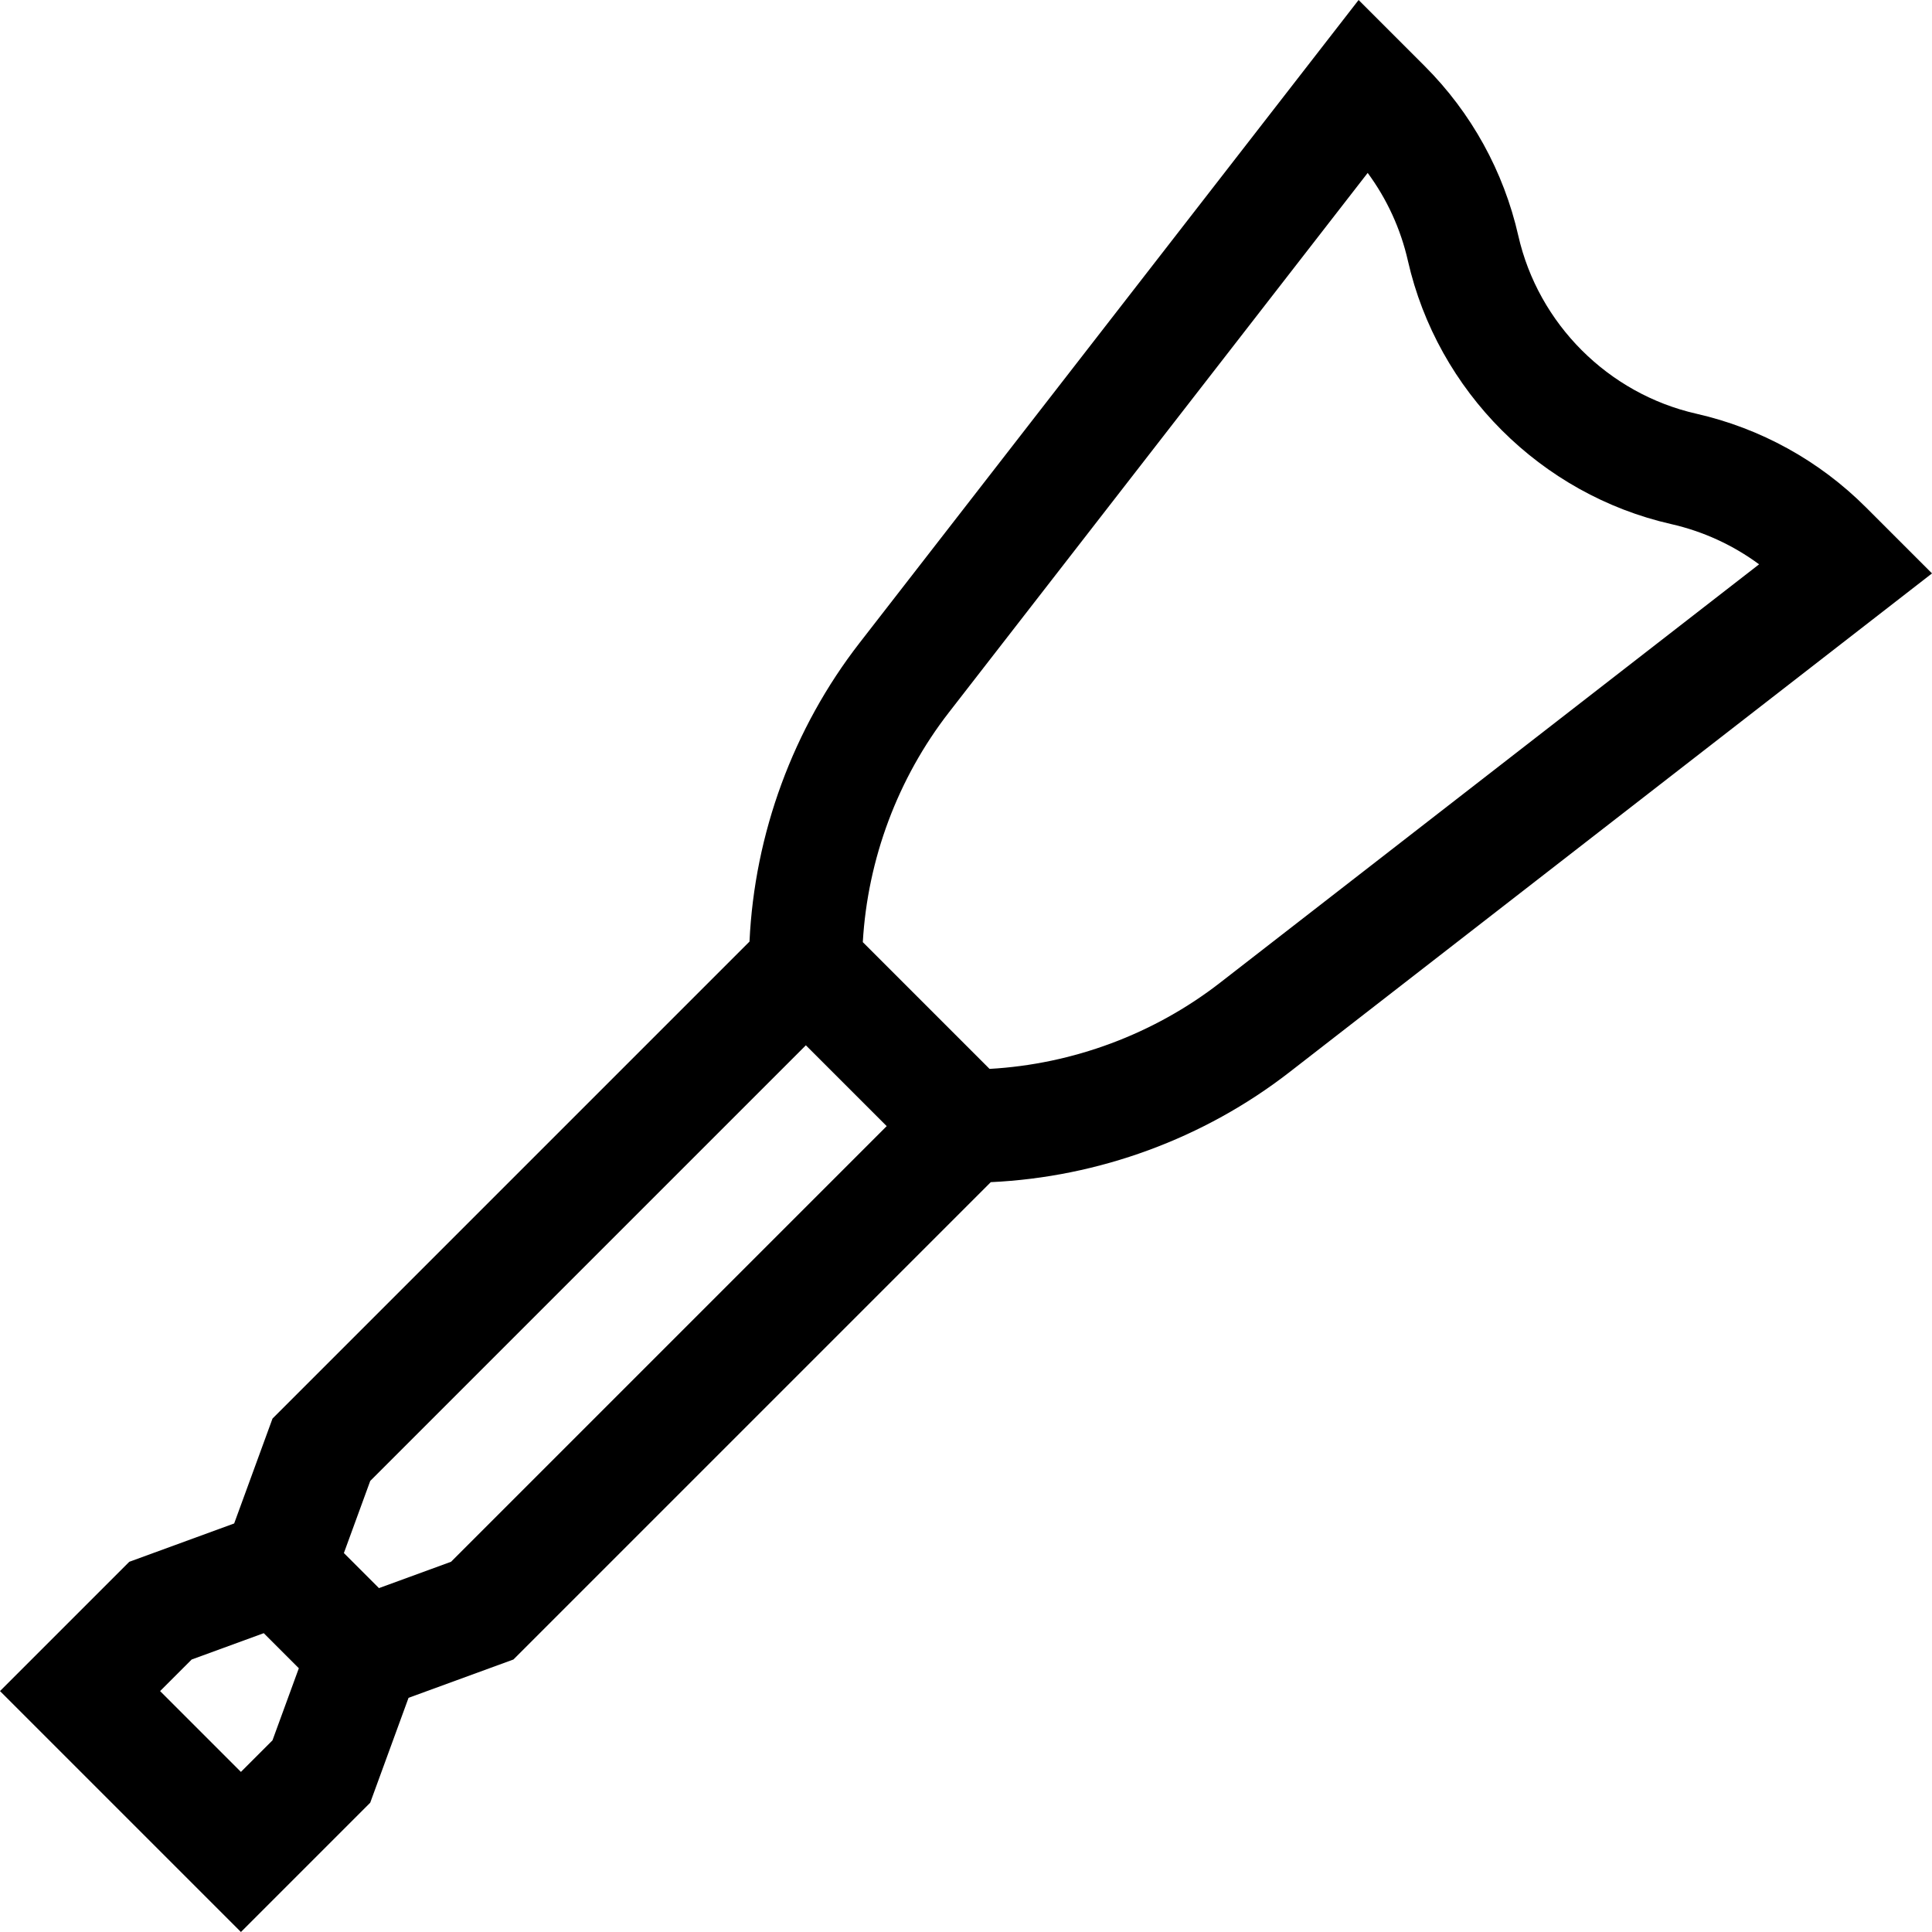 <svg id="Capa_1" enable-background="new 0 0 511.998 511.998" height="512" viewBox="0 0 511.998 511.998" width="512" xmlns="http://www.w3.org/2000/svg"><path d="m511.998 151.958-17.508-17.508c-12.364-12.364-27.911-20.945-44.961-24.816-23.35-5.303-41.864-23.817-47.165-47.165-3.87-17.05-12.452-32.597-24.816-44.962l-17.508-17.507-132.276 170.408c-17.577 22.644-27.808 50.528-29.141 79.119l-126.408 126.408-10.158 27.796-27.796 10.158-34.261 34.261 63.848 63.848 34.262-34.262 10.157-27.796 27.796-10.157 126.501-126.501c28.601-1.328 56.488-11.554 79.146-29.14zm-411.571 268.908-9.294-9.294 6.984-19.112 115.446-115.446 21.422 21.422-115.446 115.446zm-36.579 48.706-21.421-21.422 8.36-8.36 19.112-6.984 9.294 9.294-6.985 19.112zm259.466-209.129c-17.507 13.59-38.991 21.584-61.073 22.823l-33.59-33.59c1.276-22.01 9.266-43.423 22.811-60.872l110.986-142.98c5.104 6.916 8.74 14.829 10.661 23.288 7.842 34.547 35.232 61.935 69.778 69.778 8.46 1.92 16.372 5.557 23.288 10.66z"/></svg>